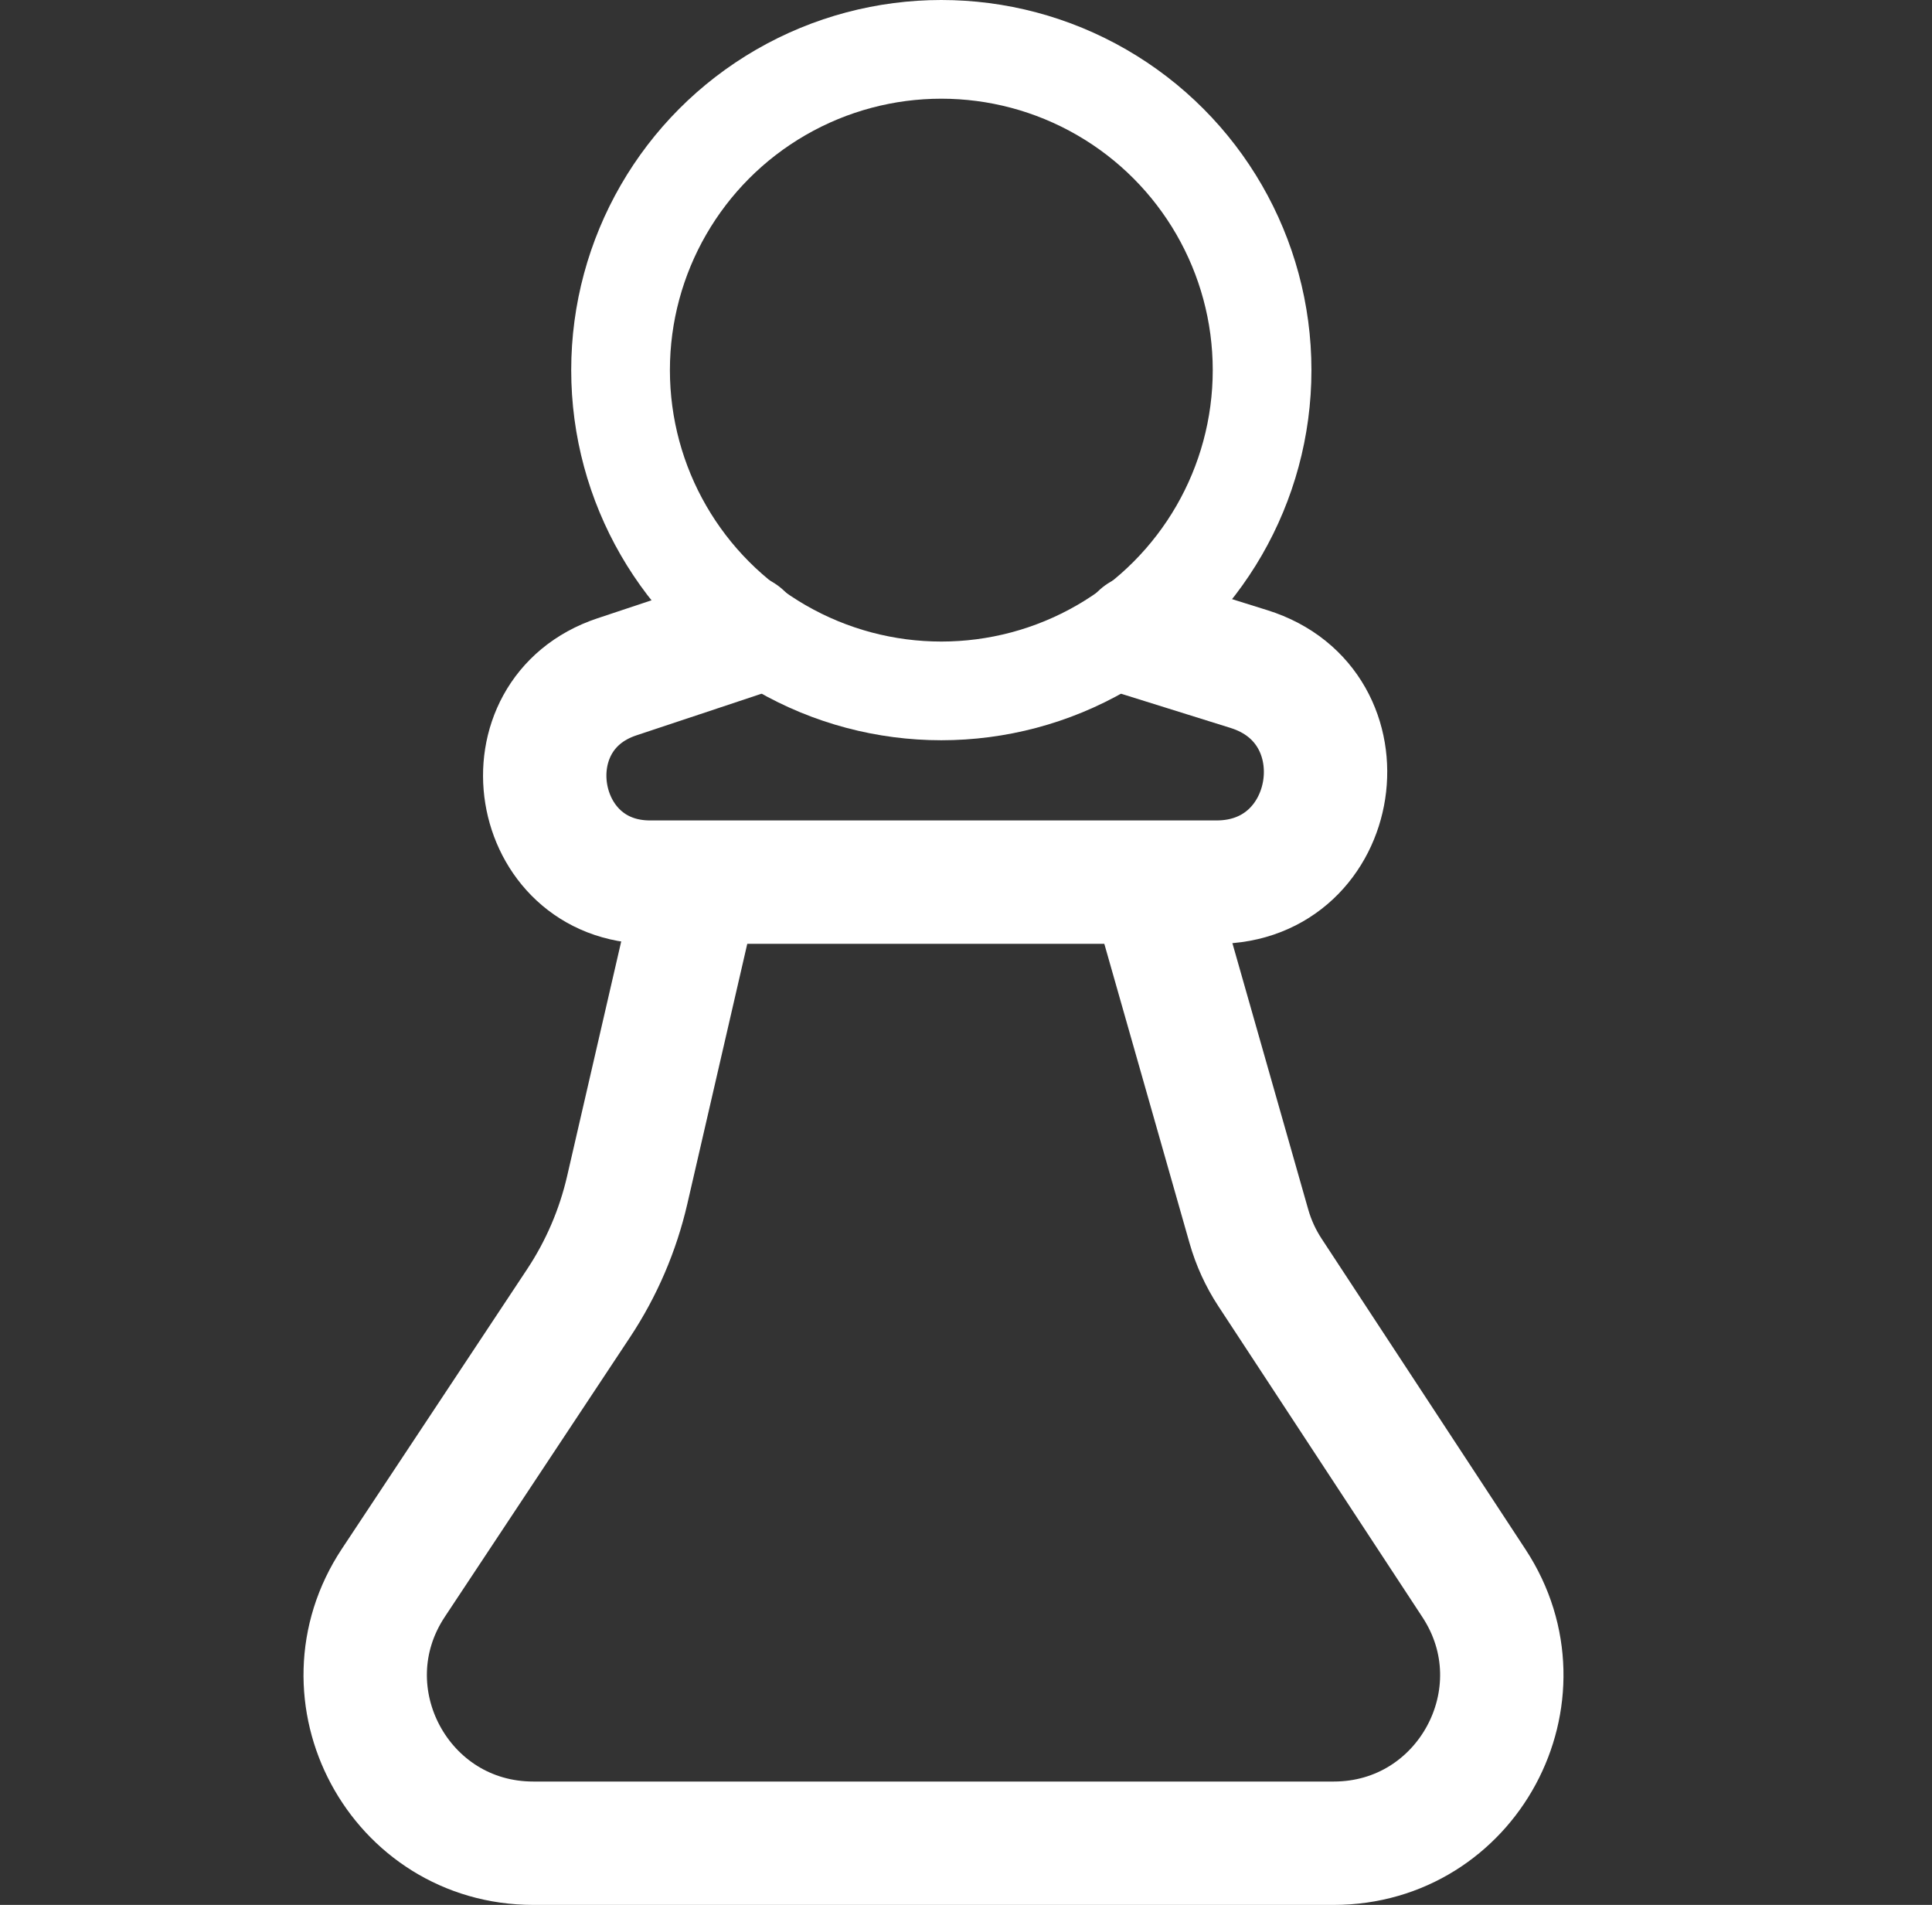 <svg width="783" height="772" viewBox="0 0 783 772" fill="none" xmlns="http://www.w3.org/2000/svg">
<rect x="0" y="0" width="783" height="772" fill="#333333" stroke="none"/>
<circle cx="381.5" cy="150" r="130" stroke="white" stroke-width="40"/>
<path d="M462.5 257.5L506.178 271.149C554.475 286.242 543.6 357.5 493 357.5V357.5H263.5V357.5C215.057 357.5 204.055 289.595 250.02 274.299L300.5 257.5" stroke="white" stroke-width="50" stroke-linecap="round"/>
<path d="M282.5 359.5L254.199 482.277C250.43 498.626 243.754 514.164 234.487 528.151L159.431 641.444C129.484 686.646 161.897 747 216.119 747H540.54C594.628 747 627.067 686.912 597.391 641.691L514.703 515.69C510.923 509.93 508.04 503.629 506.154 497.004L467 359.5" stroke="white" stroke-width="50" stroke-linecap="round"/>
</svg>
